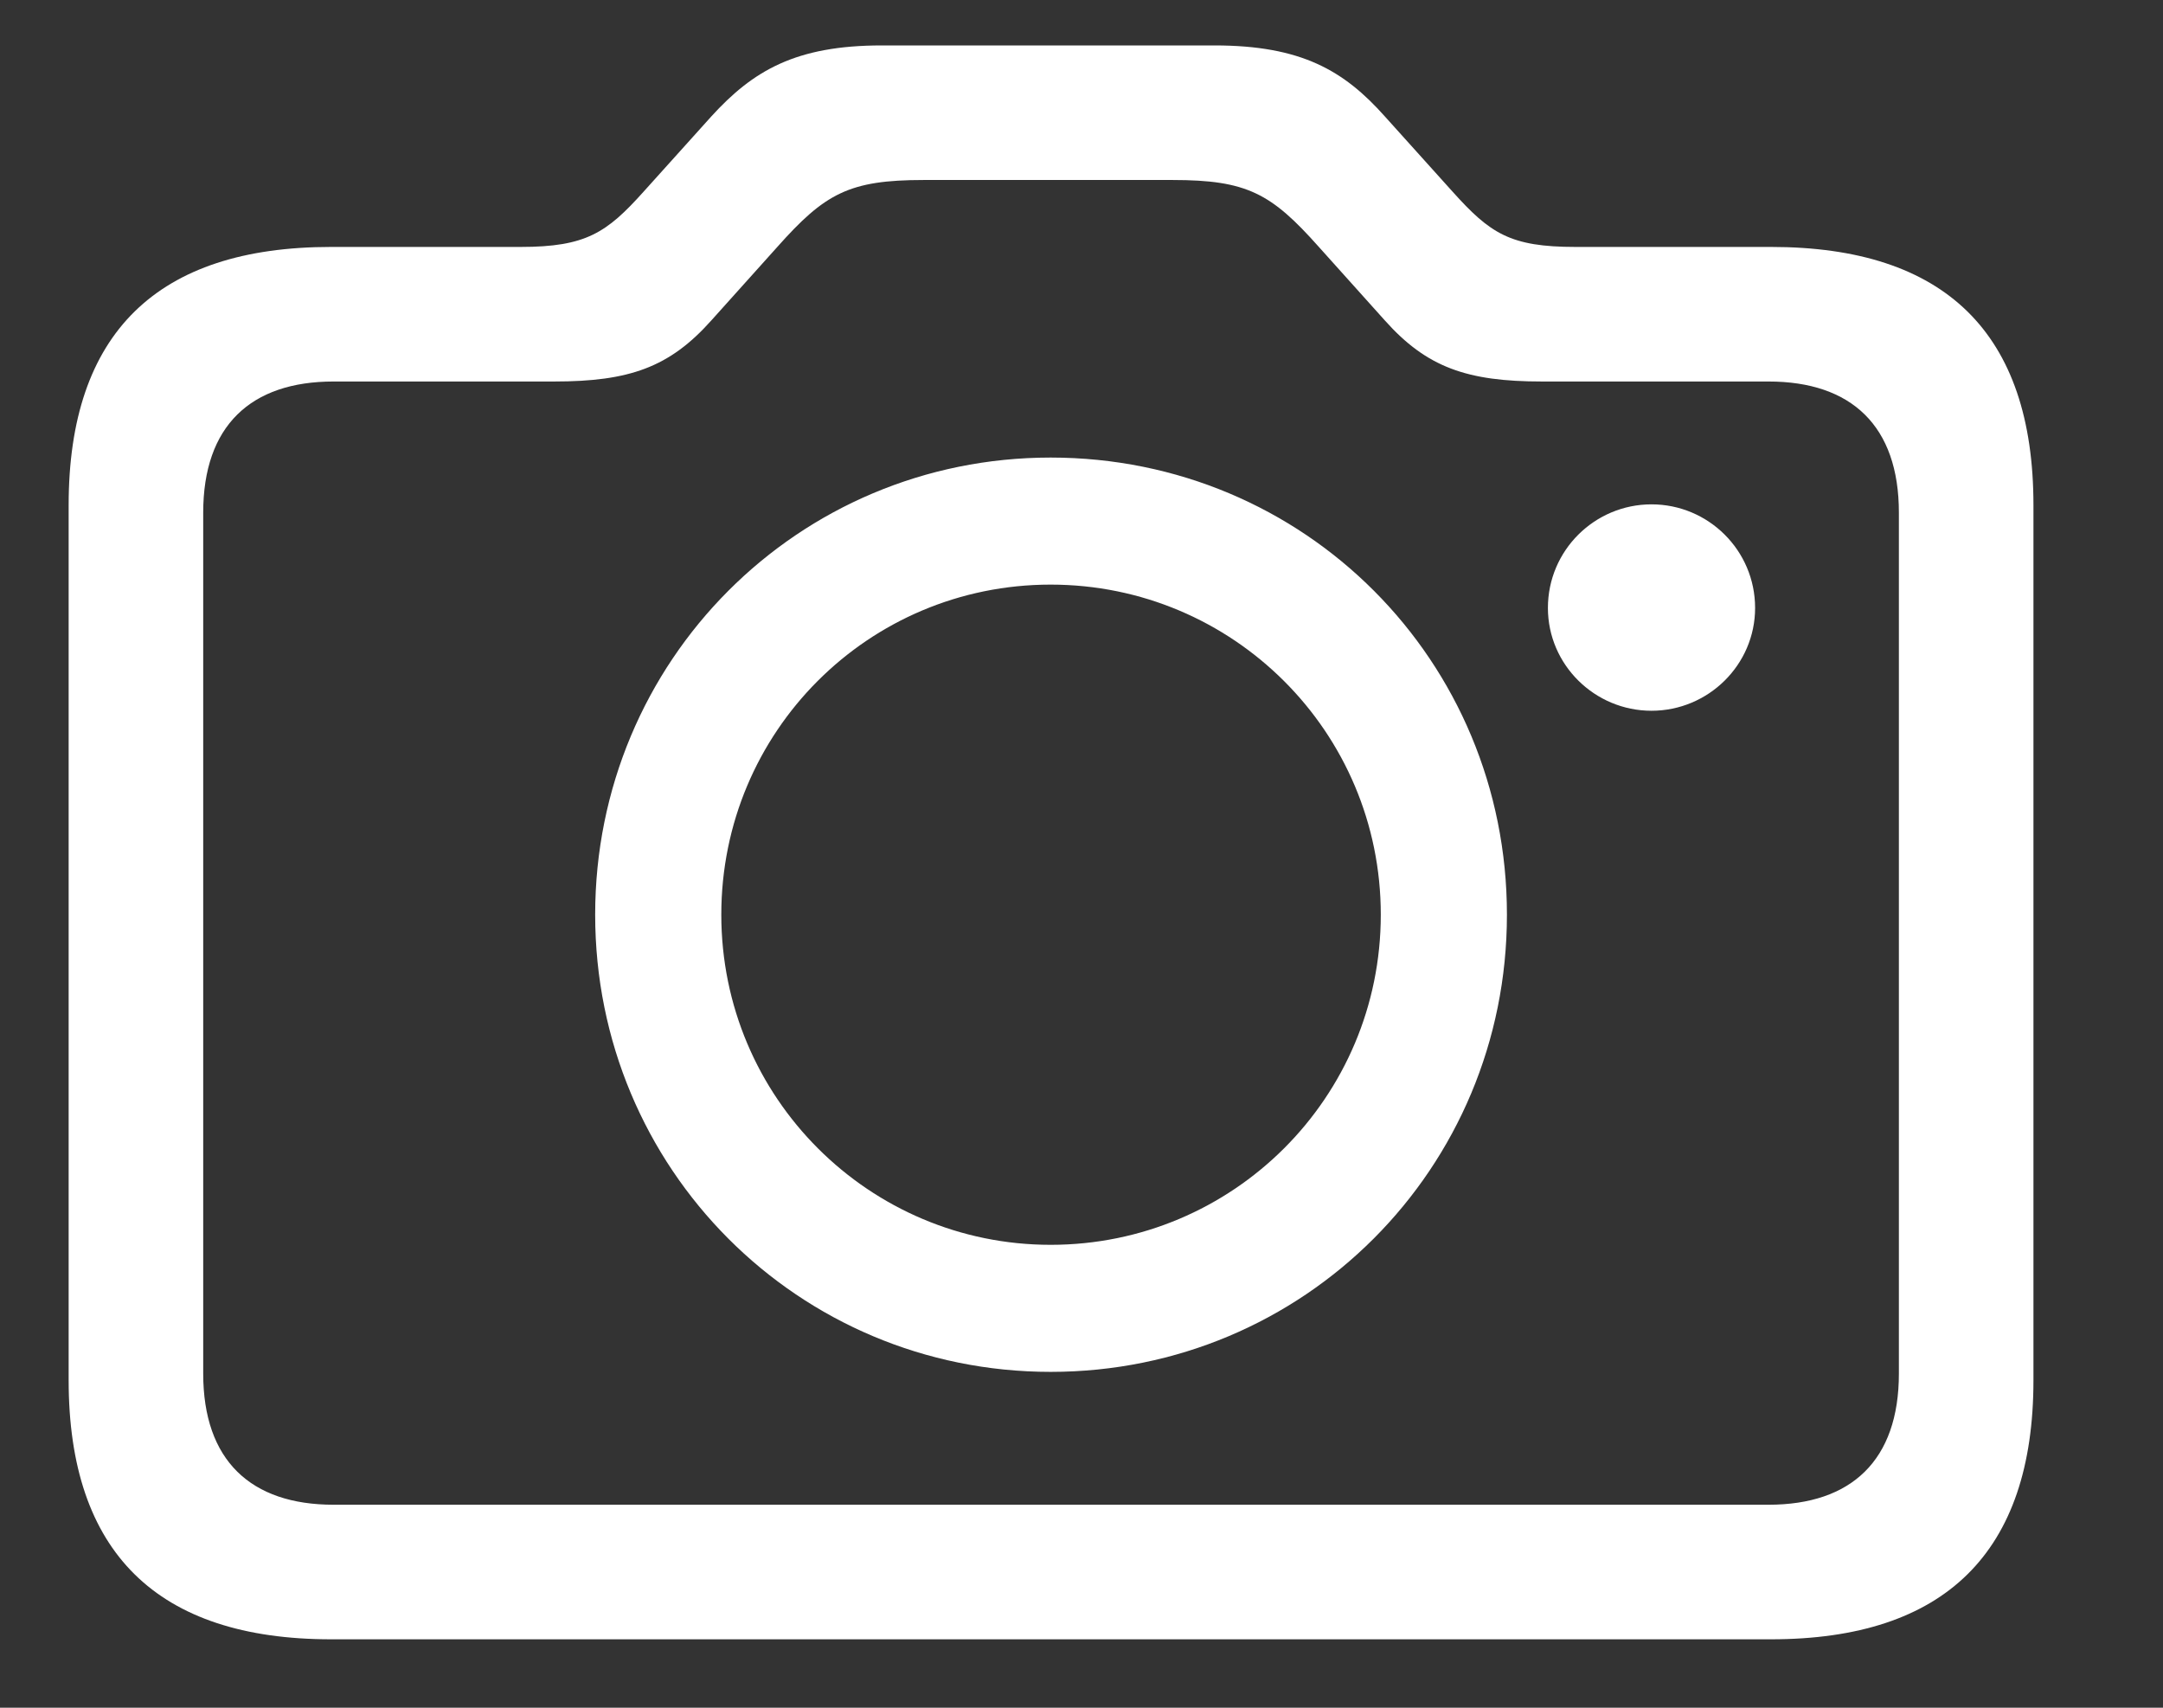<svg xmlns="http://www.w3.org/2000/svg" width="19" height="15" viewBox="0 0 19 15" fill="none">
  <rect x="0" y="0" width="19" height="15" fill="#333333" stroke="none"/>
  <path d="M2.908 14.399H15.557C17.084 14.399 17.862 13.636 17.862 12.124V4.437C17.862 2.925 17.084 2.169 15.557 2.169H13.839C13.266 2.169 13.09 2.051 12.76 1.684L12.165 1.023C11.806 0.62 11.431 0.399 10.668 0.399H7.746C6.99 0.399 6.615 0.62 6.248 1.023L5.653 1.684C5.33 2.044 5.147 2.169 4.574 2.169H2.908C1.381 2.169 0.603 2.925 0.603 4.437V12.124C0.603 13.636 1.381 14.399 2.908 14.399ZM2.93 13.217C2.203 13.217 1.785 12.828 1.785 12.065V4.503C1.785 3.74 2.203 3.351 2.93 3.351H4.868C5.529 3.351 5.881 3.226 6.248 2.815L6.828 2.169C7.246 1.699 7.459 1.581 8.113 1.581H10.3C10.954 1.581 11.167 1.699 11.585 2.169L12.165 2.815C12.532 3.226 12.885 3.351 13.545 3.351H15.535C16.262 3.351 16.68 3.74 16.68 4.503V12.065C16.68 12.828 16.262 13.217 15.535 13.217H2.93ZM9.229 12.05C11.453 12.05 13.237 10.266 13.237 8.034C13.237 5.803 11.46 4.019 9.229 4.019C7.012 4.019 5.228 5.803 5.228 8.034C5.228 10.266 7.012 12.05 9.229 12.05ZM14.507 6.243C15.006 6.243 15.417 5.839 15.417 5.34C15.417 4.834 15.006 4.43 14.507 4.43C14.008 4.43 13.597 4.834 13.597 5.34C13.597 5.839 14.008 6.243 14.507 6.243ZM9.229 10.934C7.636 10.934 6.336 9.642 6.336 8.034C6.336 6.427 7.628 5.135 9.229 5.135C10.829 5.135 12.129 6.427 12.129 8.034C12.129 9.642 10.829 10.934 9.229 10.934Z" fill="white"/>
</svg>